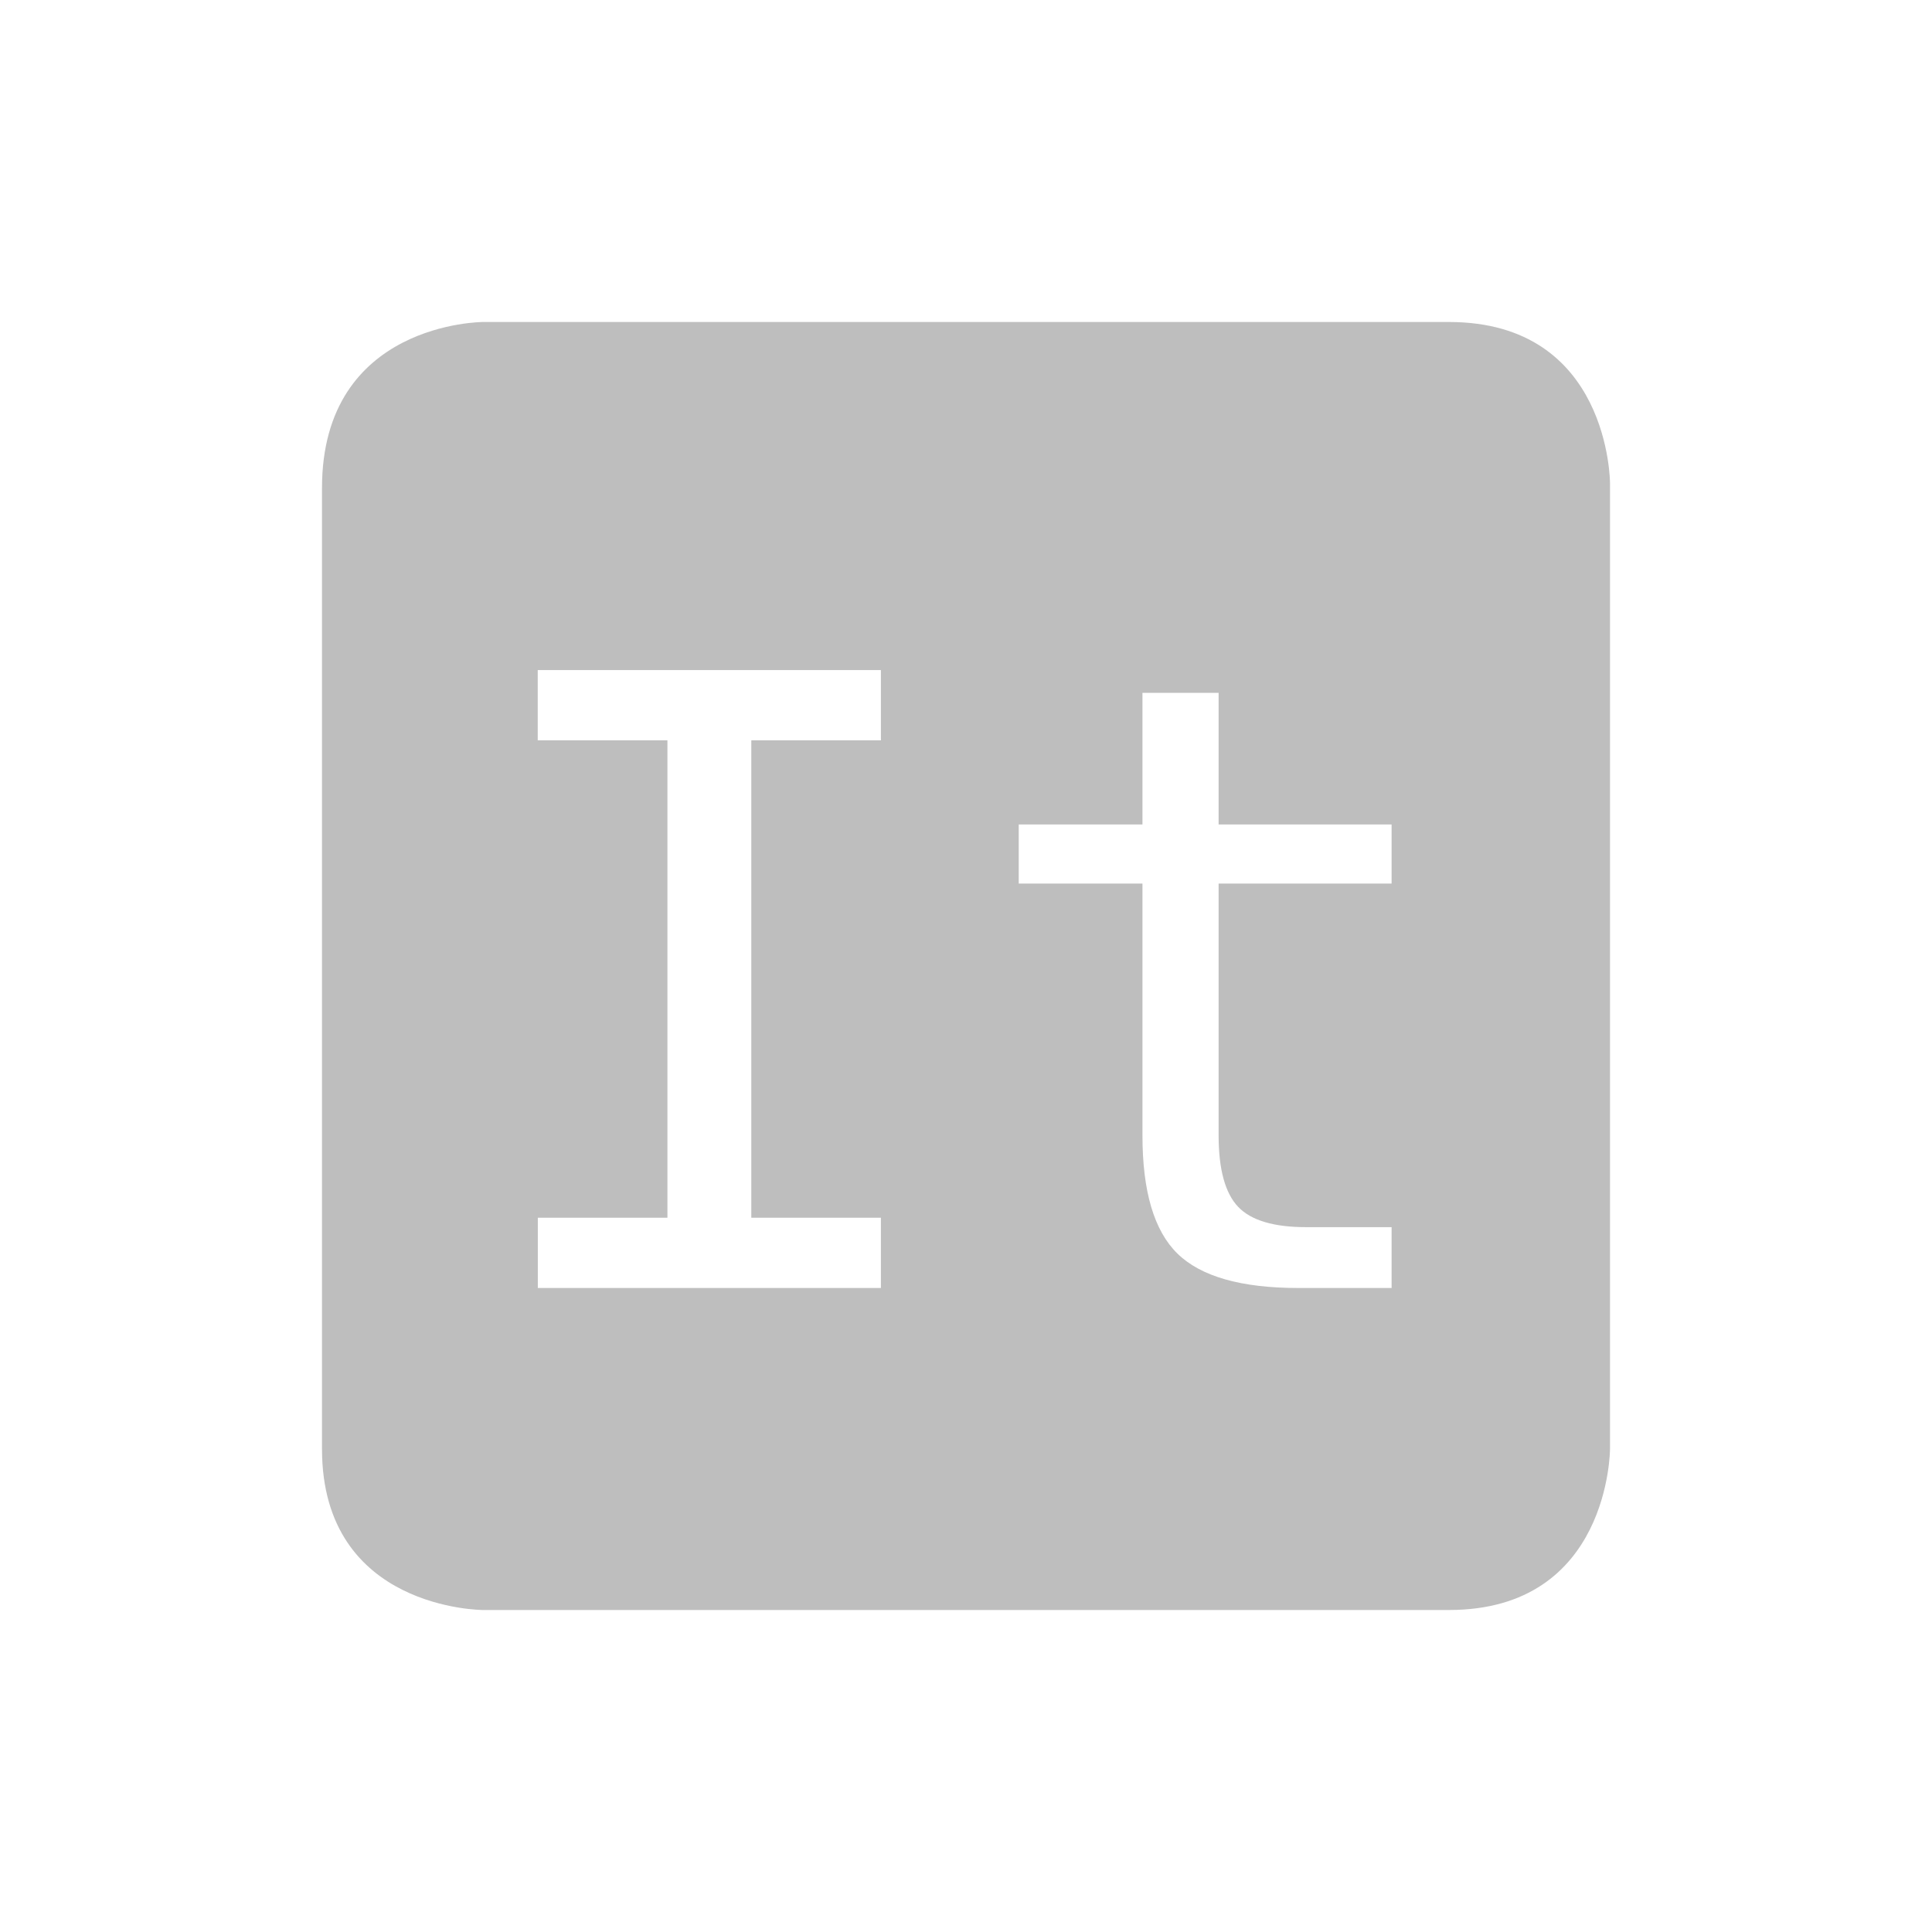 <svg height="24" width="24" xmlns="http://www.w3.org/2000/svg"><path d="M6 4S4 4 4 6.062V18c0 2 2 2 2 2h12c2 0 2-2 2-2V6s0-2-2-2H6zm.681 4.324h4.262v.873h-1.61v5.93h1.61V16H6.681v-.873h1.61v-5.93H6.68v-.873zm7.512.283h.945v1.635h2.149v.734h-2.149v3.127c0 .425.082.72.243.889.16.168.442.252.843.252h1.063V16H16.13c-.71 0-1.21-.142-1.502-.426-.292-.285-.436-.775-.436-1.47v-3.128h-1.537v-.734h1.537V8.607z" color="#bebebe" fill="#bebebe"/></svg>